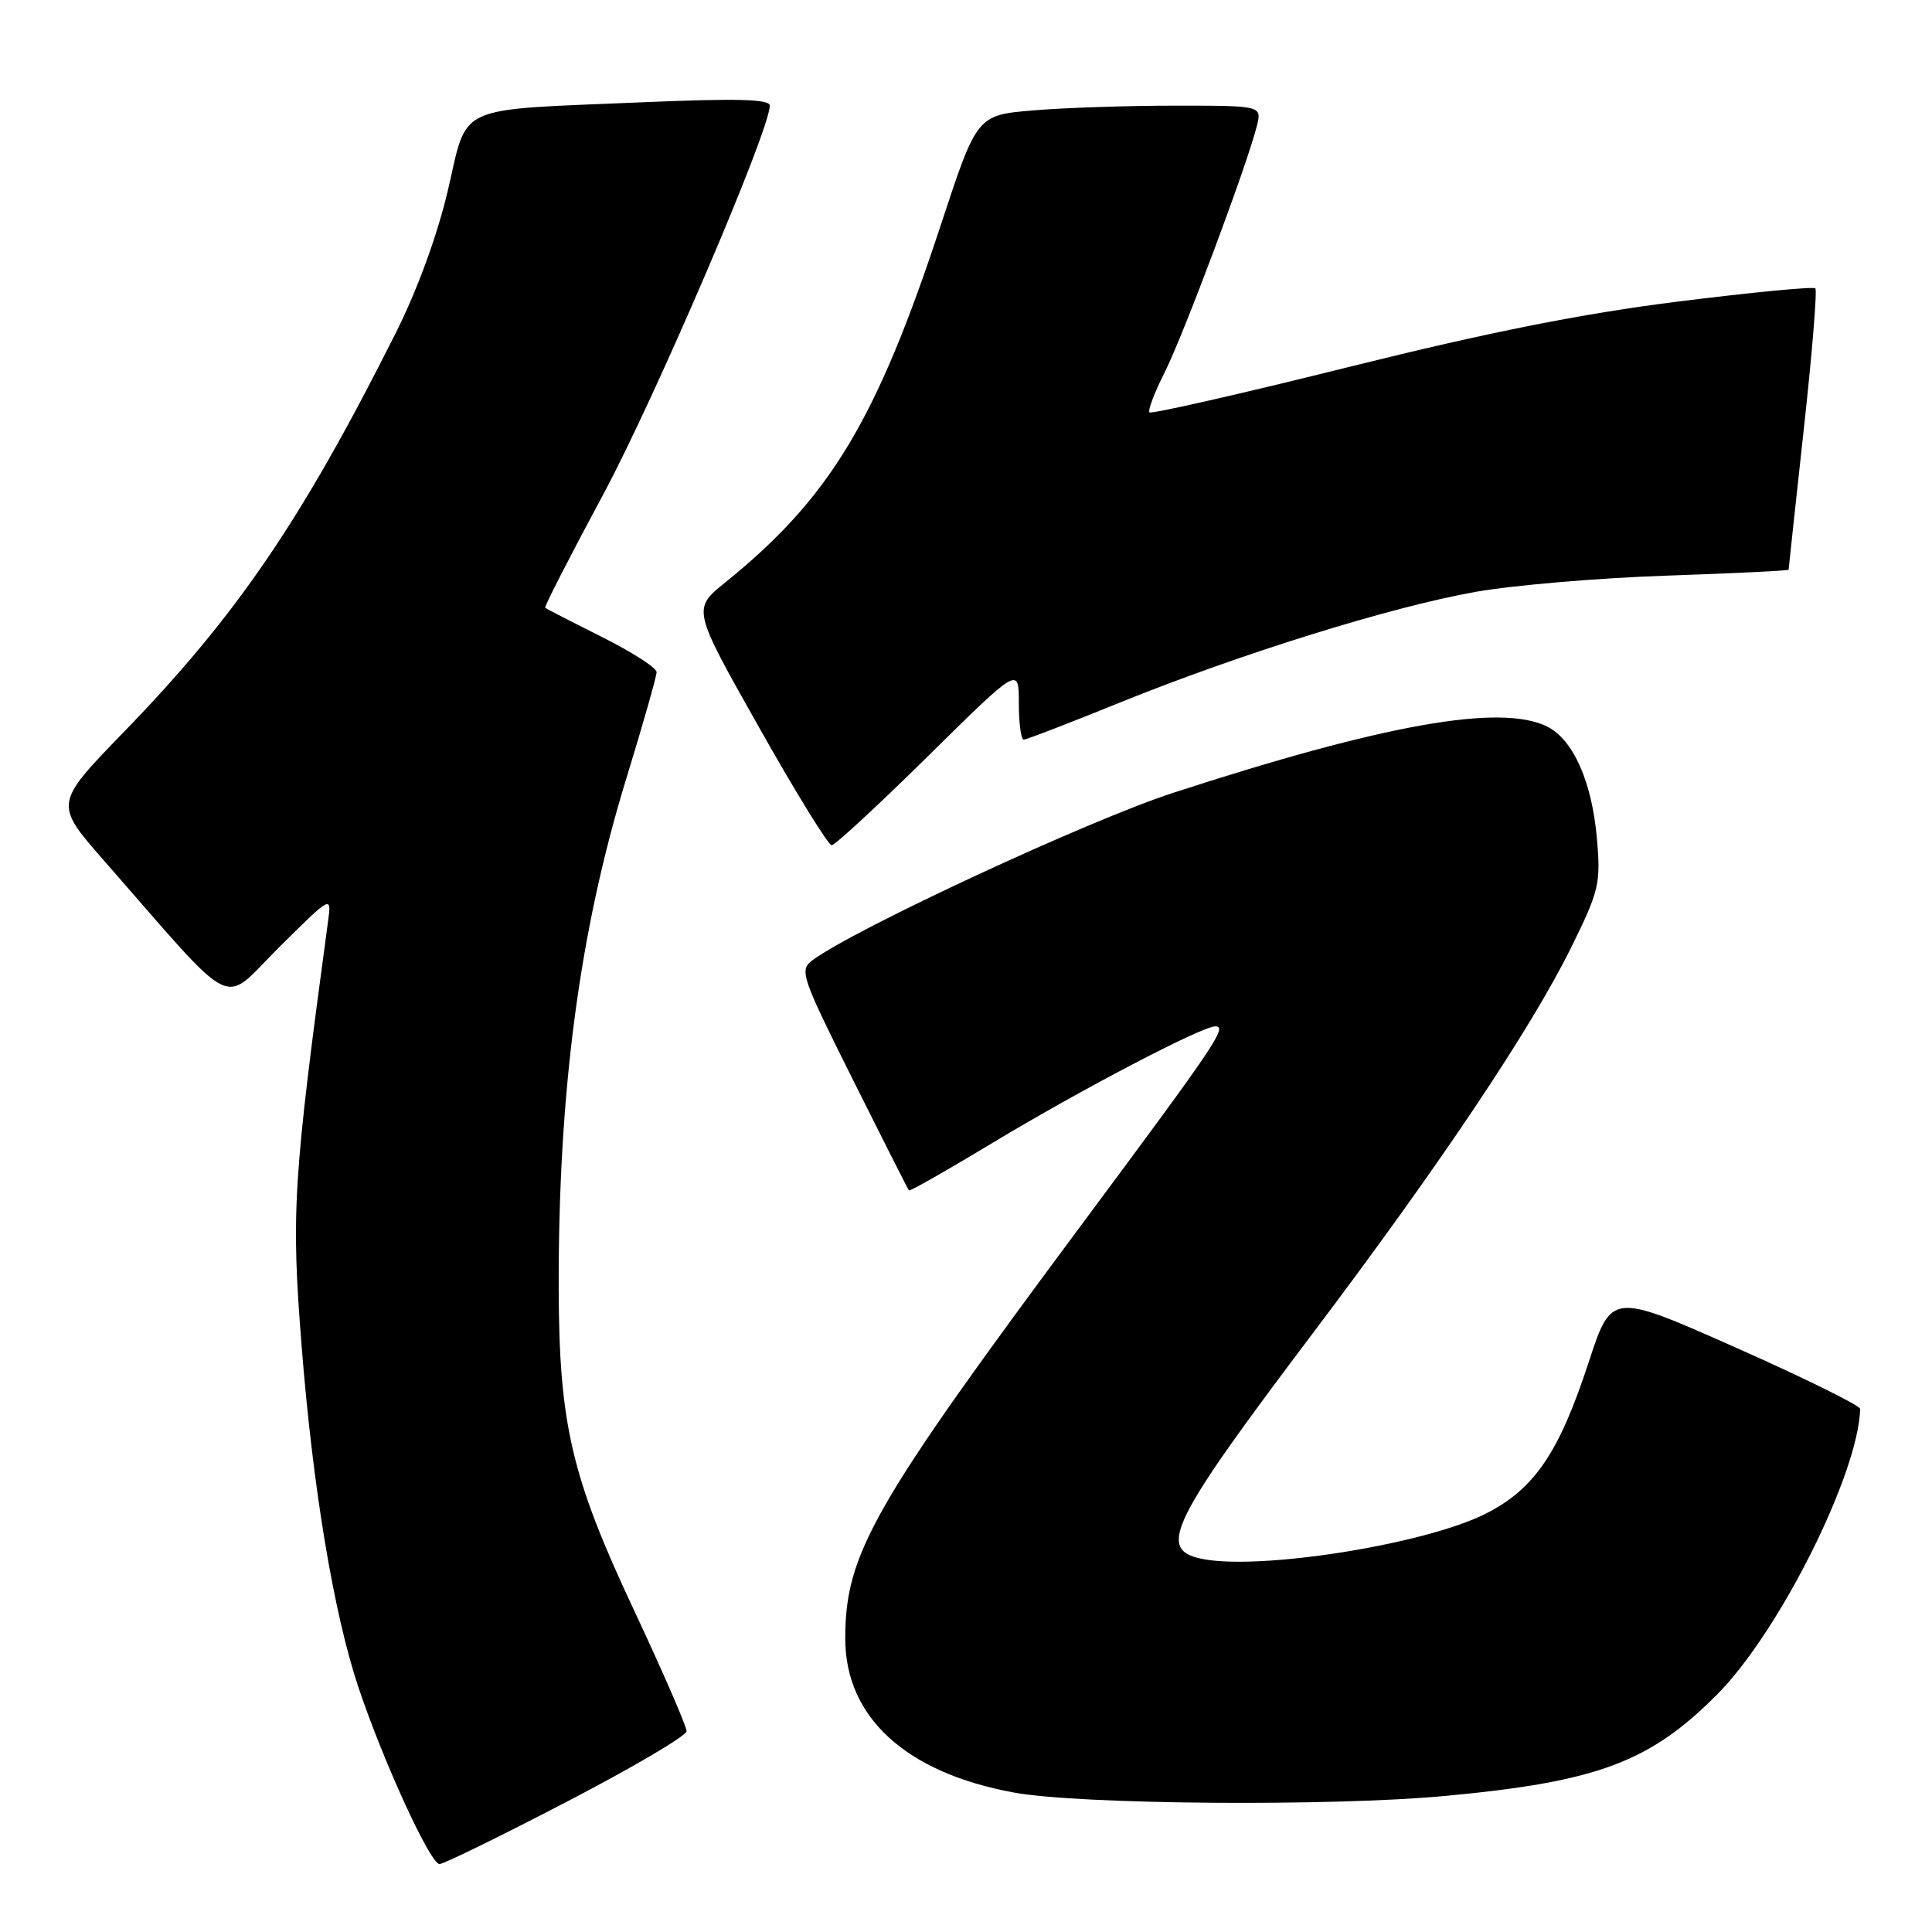 <?xml version="1.0" encoding="UTF-8" standalone="no"?>
<!DOCTYPE svg PUBLIC "-//W3C//DTD SVG 1.1//EN" "http://www.w3.org/Graphics/SVG/1.1/DTD/svg11.dtd" >
<svg xmlns="http://www.w3.org/2000/svg" xmlns:xlink="http://www.w3.org/1999/xlink" version="1.1" viewBox="0 0 256 256">
 <g >
 <path fill="currentColor"
d=" M 75.08 238.75 C 83.82 234.21 90.97 230.00 90.98 229.39 C 90.99 228.78 87.82 221.49 83.93 213.19 C 75.73 195.72 74.09 188.68 74.03 170.90 C 73.96 144.72 76.77 123.42 82.97 103.22 C 85.19 96.00 87.00 89.63 87.00 89.06 C 87.00 88.49 83.74 86.39 79.75 84.40 C 75.76 82.40 72.38 80.66 72.24 80.54 C 72.09 80.41 75.56 73.64 79.94 65.50 C 86.87 52.58 102.00 17.28 102.00 14.00 C 102.00 13.13 97.66 13.02 84.92 13.56 C 60.00 14.62 62.04 13.69 59.35 25.21 C 57.95 31.17 55.31 38.41 52.41 44.18 C 39.99 68.92 31.36 81.58 16.44 96.96 C 7.18 106.50 7.18 106.50 13.75 114.00 C 31.79 134.59 29.16 133.28 36.98 125.52 C 43.94 118.62 43.94 118.62 43.47 122.06 C 38.81 156.53 38.56 160.67 39.98 178.51 C 41.47 197.31 44.24 213.88 47.51 223.63 C 50.83 233.51 57.02 247.00 58.24 247.00 C 58.77 247.00 66.35 243.29 75.08 238.75 Z  M 191.50 237.97 C 211.70 236.09 218.65 233.49 227.60 224.45 C 235.80 216.17 246.27 195.22 246.48 186.69 C 246.49 186.25 239.08 182.59 230.02 178.57 C 213.54 171.26 213.54 171.26 210.52 180.47 C 206.57 192.53 203.33 197.29 196.87 200.57 C 188.76 204.67 166.59 208.17 159.08 206.52 C 153.33 205.25 155.17 201.56 173.92 176.71 C 190.86 154.26 202.89 136.29 208.21 125.50 C 211.89 118.04 212.12 117.07 211.60 111.13 C 210.95 103.60 208.46 97.99 205.00 96.27 C 198.85 93.22 183.43 95.95 155.40 105.07 C 144.22 108.71 113.16 123.13 107.65 127.24 C 105.89 128.55 106.17 129.36 113.01 143.06 C 116.98 151.00 120.32 157.61 120.44 157.74 C 120.56 157.88 125.57 155.03 131.58 151.40 C 143.15 144.42 159.25 136.00 161.02 136.00 C 162.69 136.00 161.21 138.20 143.73 161.72 C 115.63 199.52 112.00 205.85 112.00 217.11 C 112.00 227.57 120.07 234.93 134.41 237.53 C 143.14 239.12 176.46 239.38 191.50 237.97 Z  M 123.00 100.16 C 135.00 88.32 135.00 88.32 135.00 93.16 C 135.00 95.82 135.29 98.00 135.65 98.00 C 136.01 98.00 141.75 95.79 148.40 93.09 C 164.33 86.64 184.32 80.41 195.50 78.43 C 200.45 77.55 211.81 76.58 220.75 76.28 C 229.69 75.97 237.00 75.62 237.00 75.49 C 237.00 75.36 237.90 67.03 239.00 56.97 C 240.11 46.91 240.80 38.46 240.54 38.21 C 240.28 37.95 232.09 38.74 222.33 39.96 C 209.59 41.56 197.29 44.01 178.67 48.64 C 164.42 52.19 152.55 54.89 152.31 54.64 C 152.07 54.40 152.97 52.02 154.32 49.35 C 156.77 44.51 165.24 21.89 166.53 16.72 C 167.22 14.00 167.22 14.00 155.76 14.00 C 149.46 14.00 140.96 14.28 136.88 14.63 C 129.45 15.26 129.45 15.26 124.64 29.88 C 116.12 55.76 109.97 65.96 96.12 77.16 C 91.73 80.70 91.73 80.70 100.56 96.35 C 105.41 104.96 109.75 112.00 110.20 112.00 C 110.64 112.00 116.40 106.67 123.00 100.16 Z "/>
</g>
</svg>
